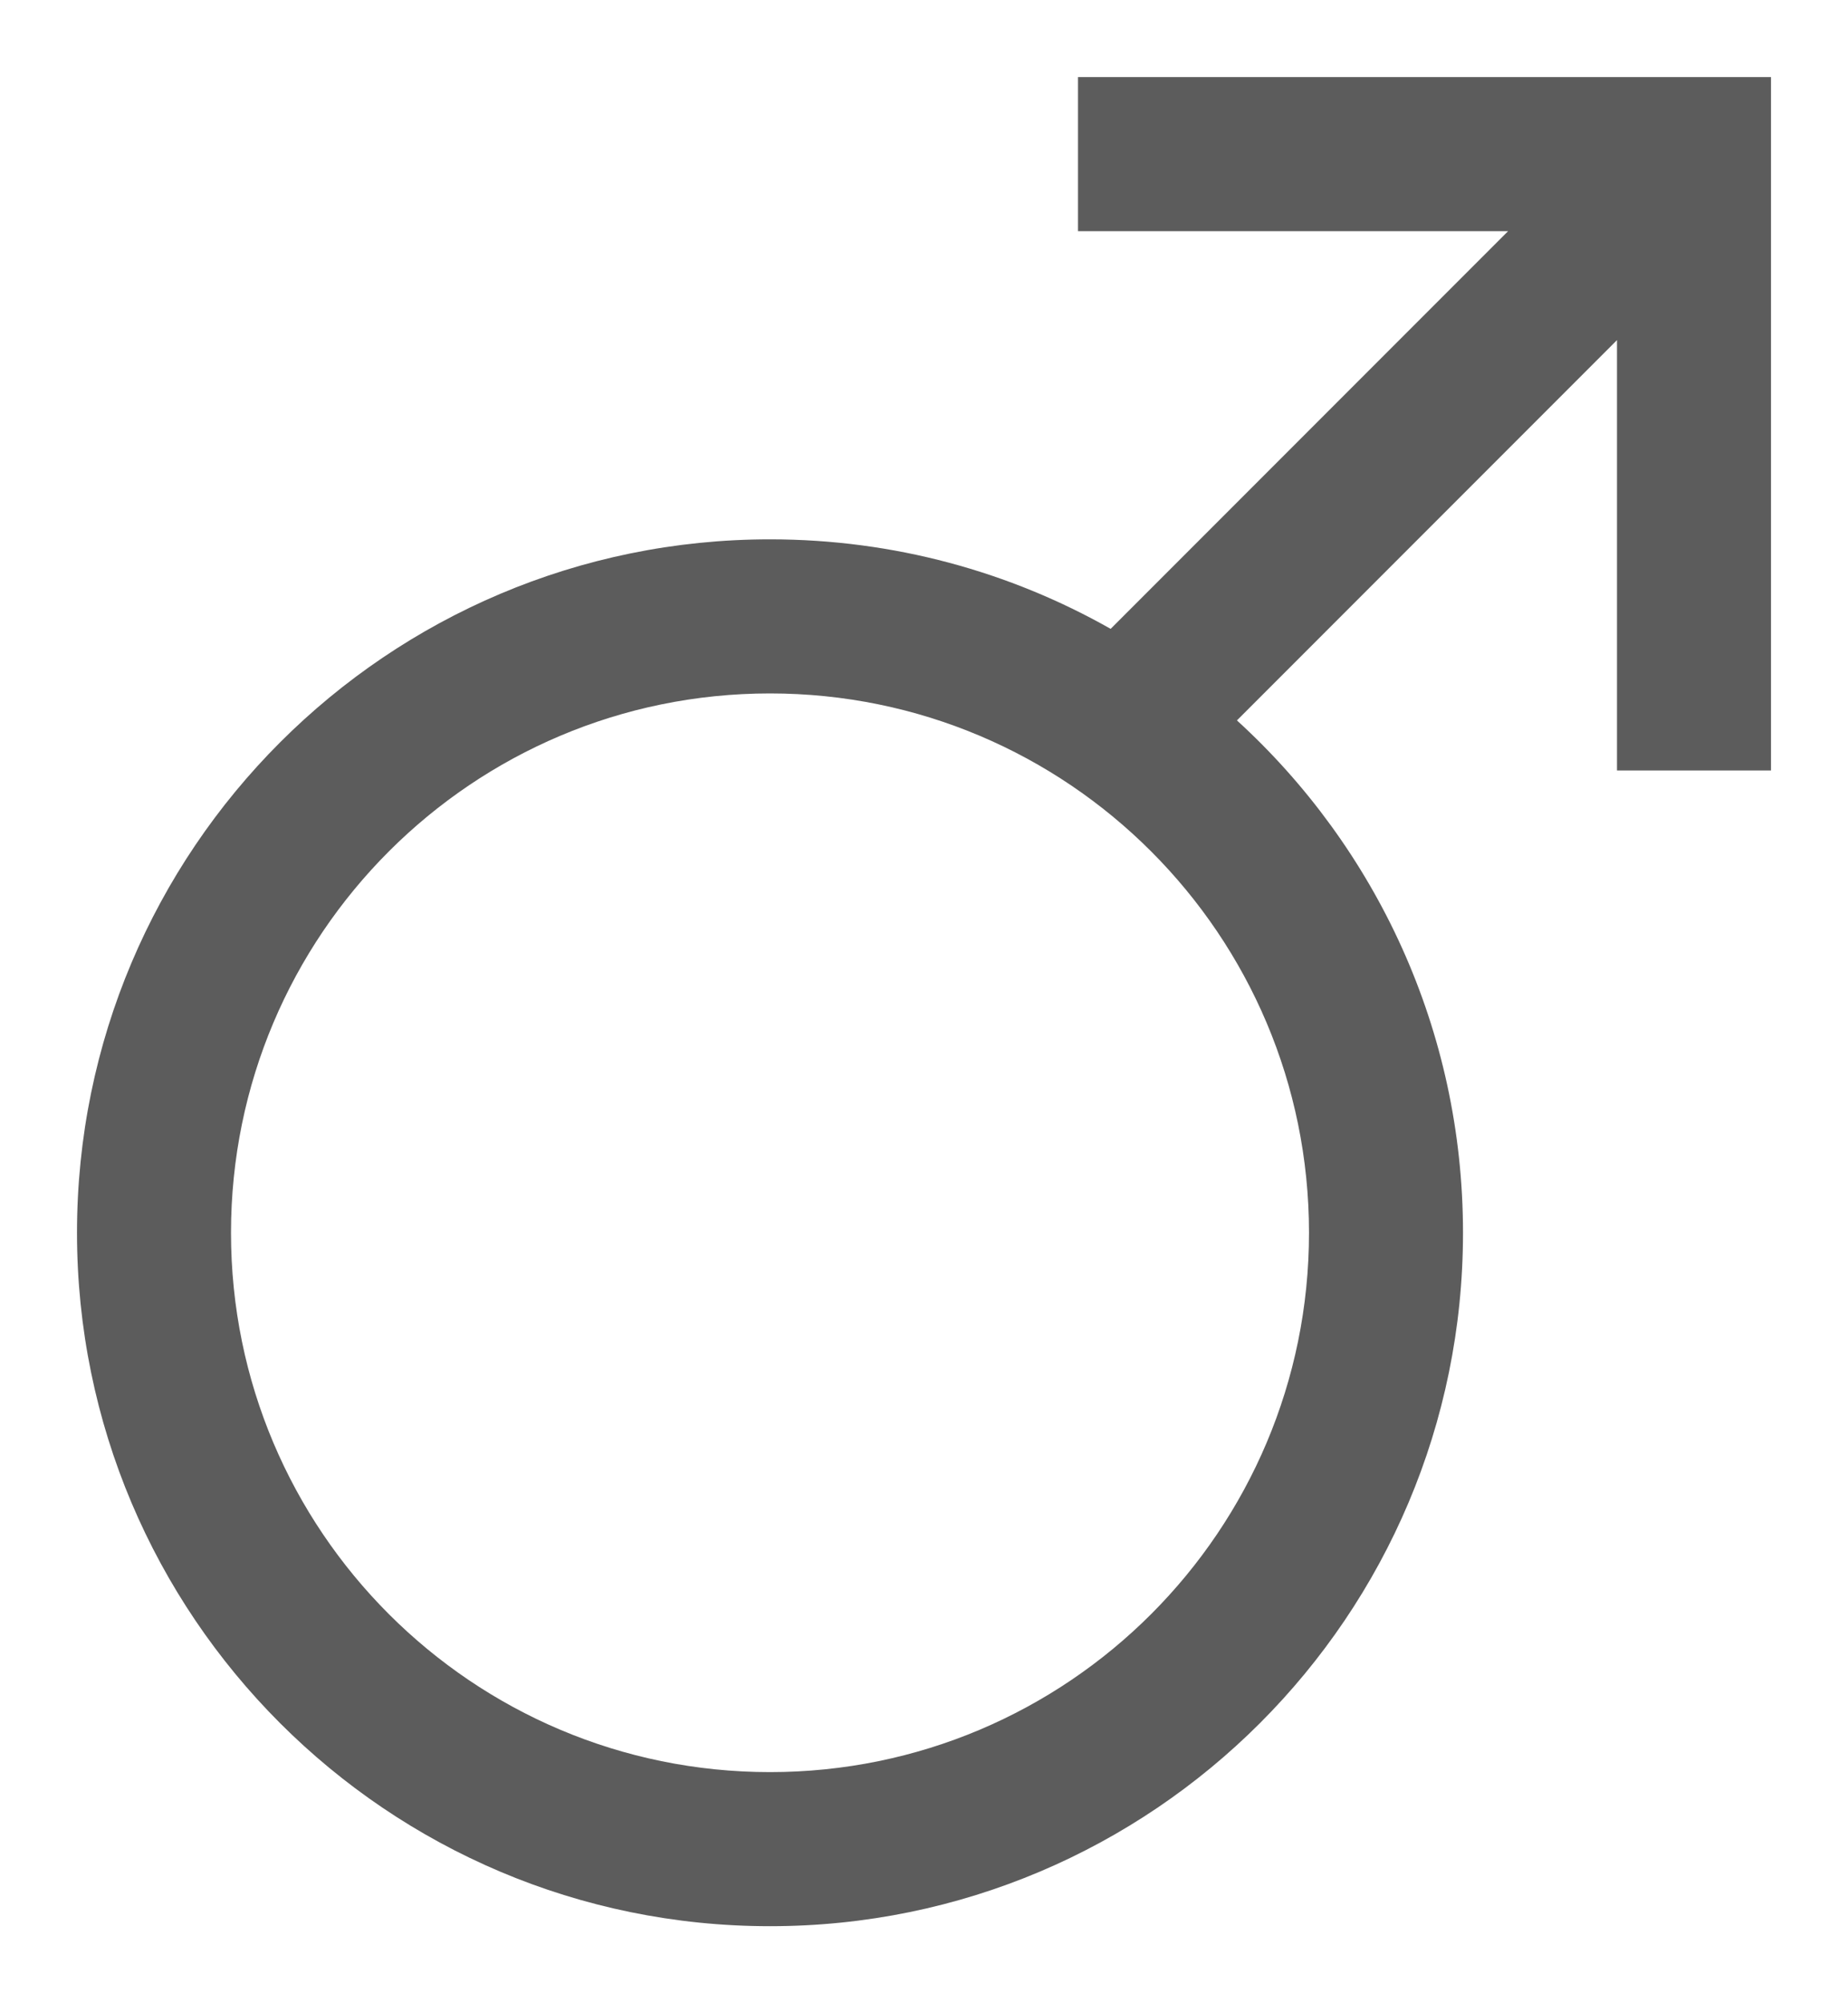 <svg width="12" height="13" viewBox="0 0 12 13" fill="none" xmlns="http://www.w3.org/2000/svg">
<path fill-rule="evenodd" clip-rule="evenodd" d="M9.793 1.5H7V0.5H11.5V5H10.5V2.207L8.032 4.675C8.934 5.498 9.5 6.683 9.5 8C9.5 10.485 7.485 12.5 5 12.5C2.515 12.5 0.5 10.485 0.5 8C0.5 5.515 2.515 3.5 5 3.5C5.804 3.5 6.559 3.711 7.212 4.081L9.793 1.5ZM5 4.5C3.067 4.5 1.5 6.067 1.5 8C1.5 9.933 3.067 11.5 5 11.5C6.933 11.5 8.5 9.933 8.5 8C8.5 6.067 6.933 4.5 5 4.5Z" fill="#5C5C5C"/>
</svg>
